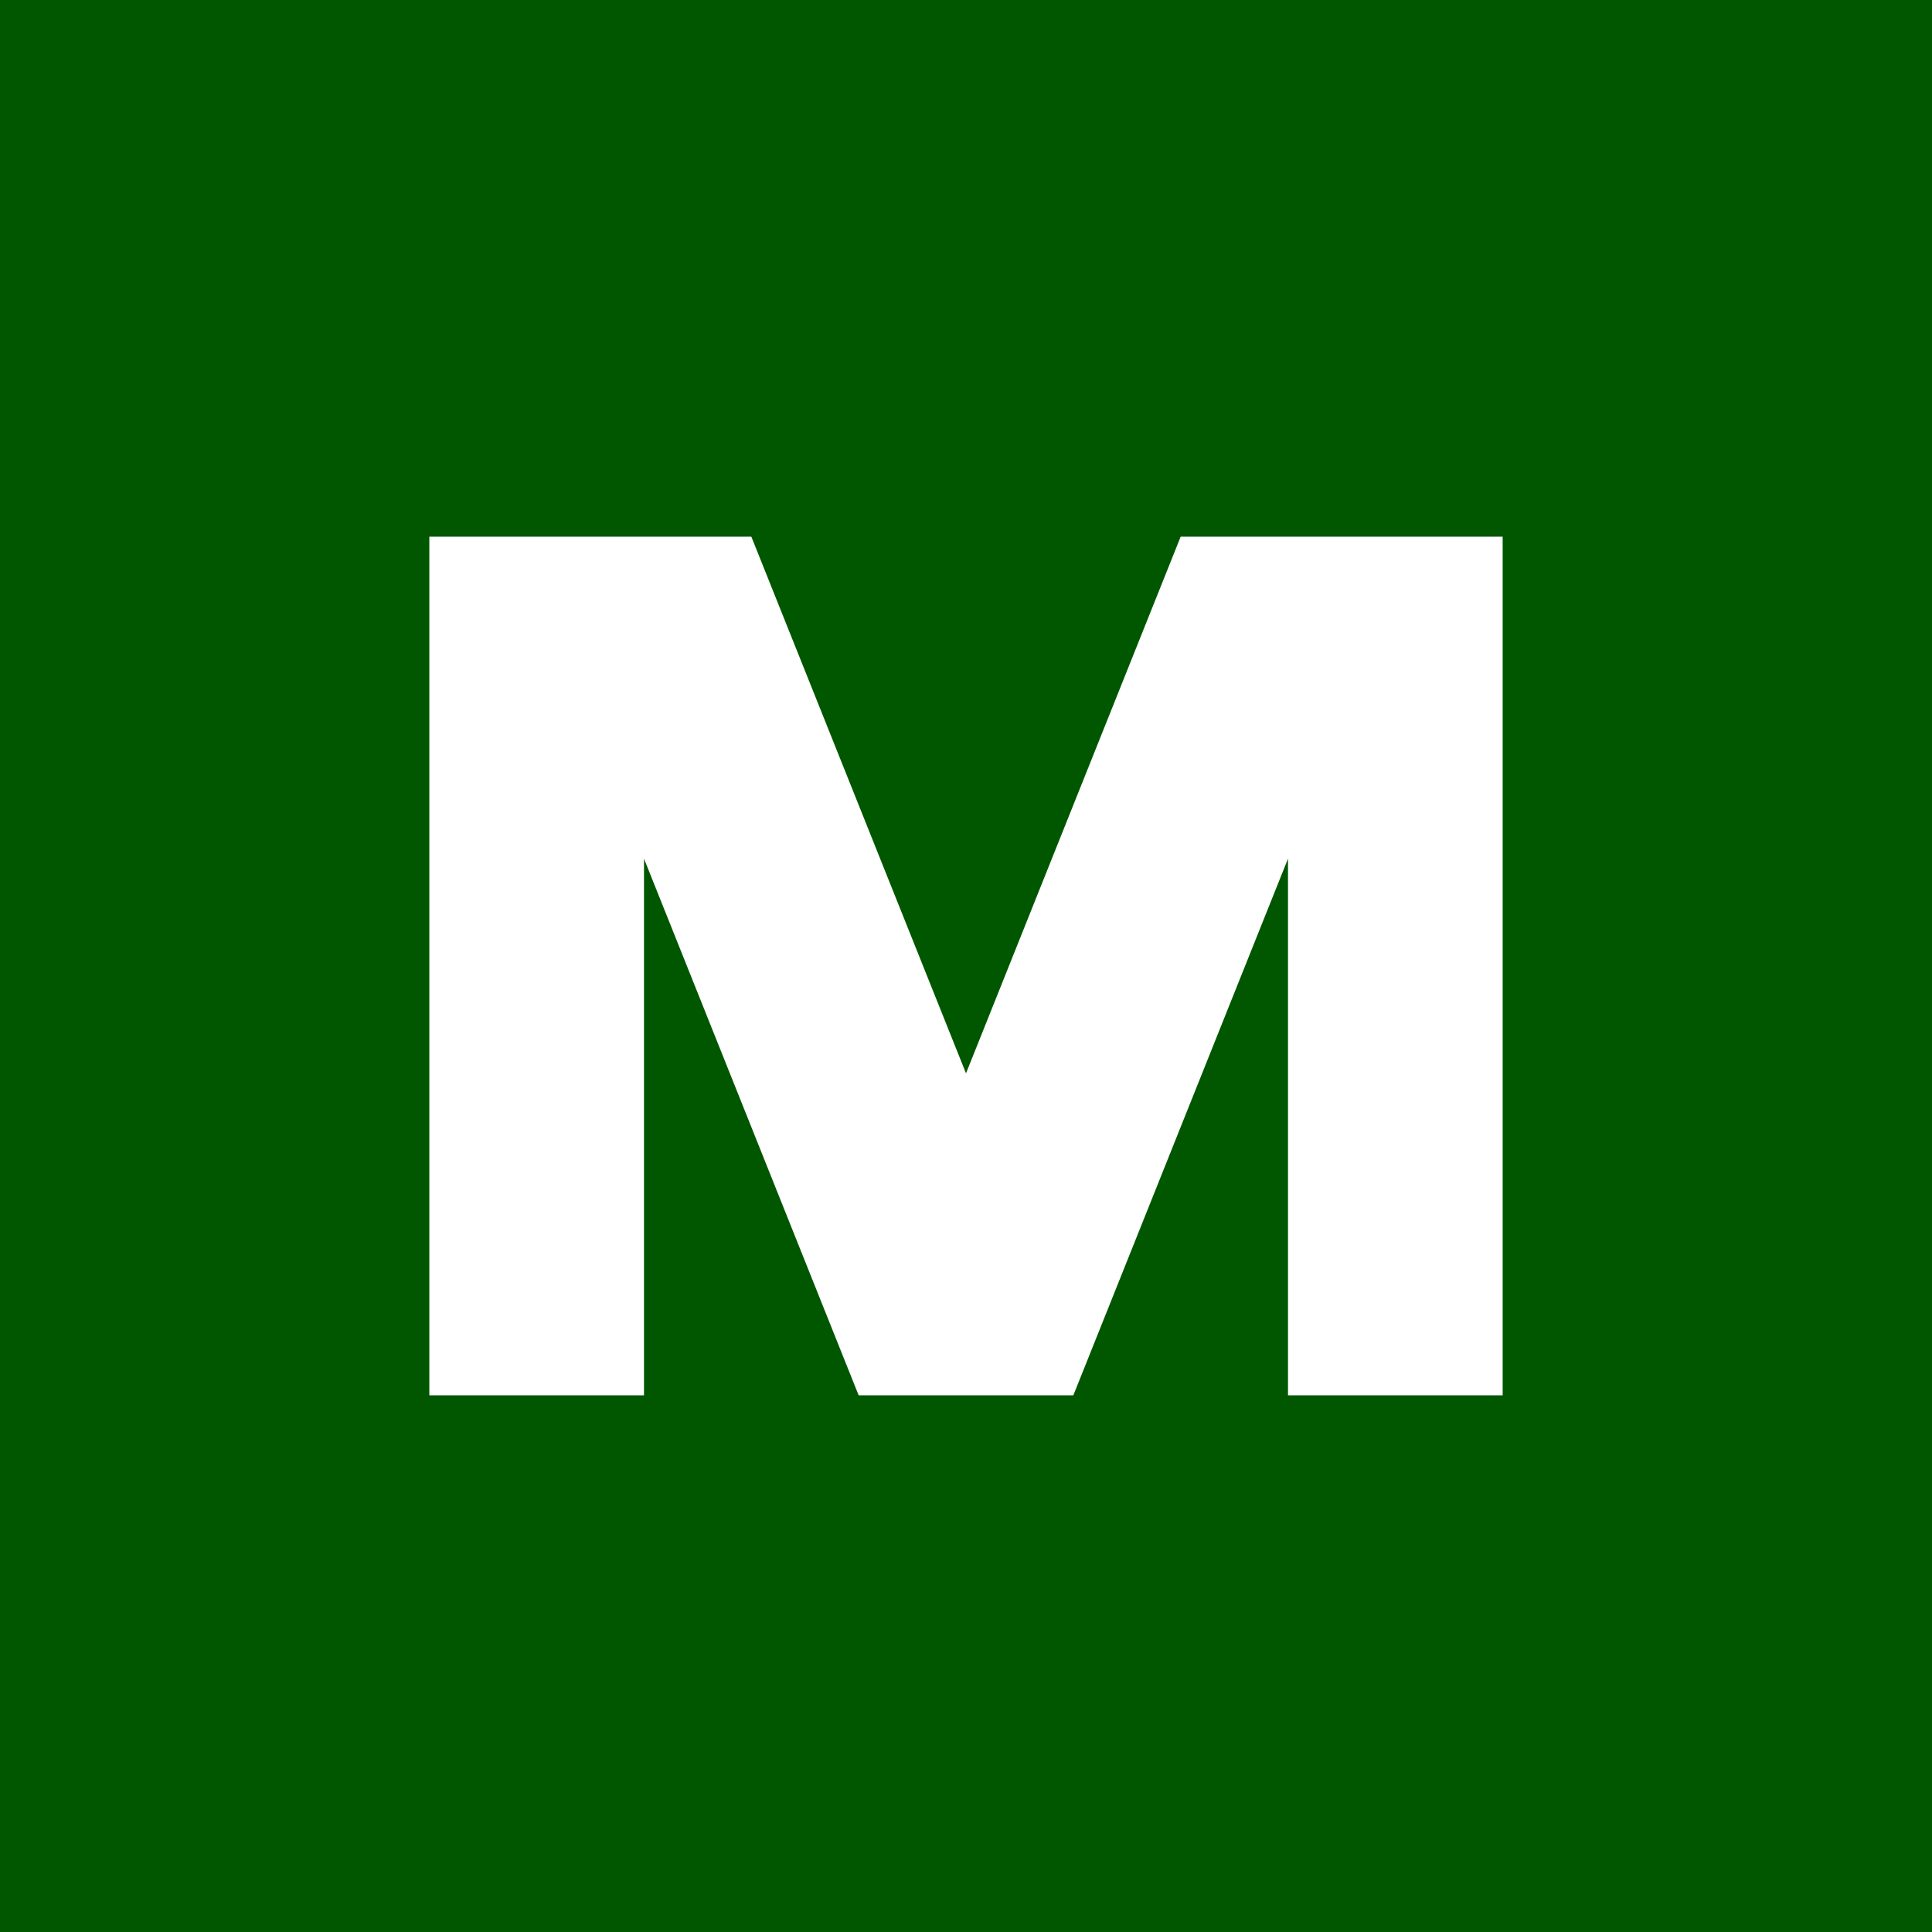 <!-- by TradingView --><svg width="18" height="18" fill="none" xmlns="http://www.w3.org/2000/svg"><path fill="#005700" d="M0 0h18v18H0z"/><path d="M4 5v8h2V8l2 5h2l2-5v5h2V5h-3l-2 5-2-5H4z" fill="#fff"/></svg>